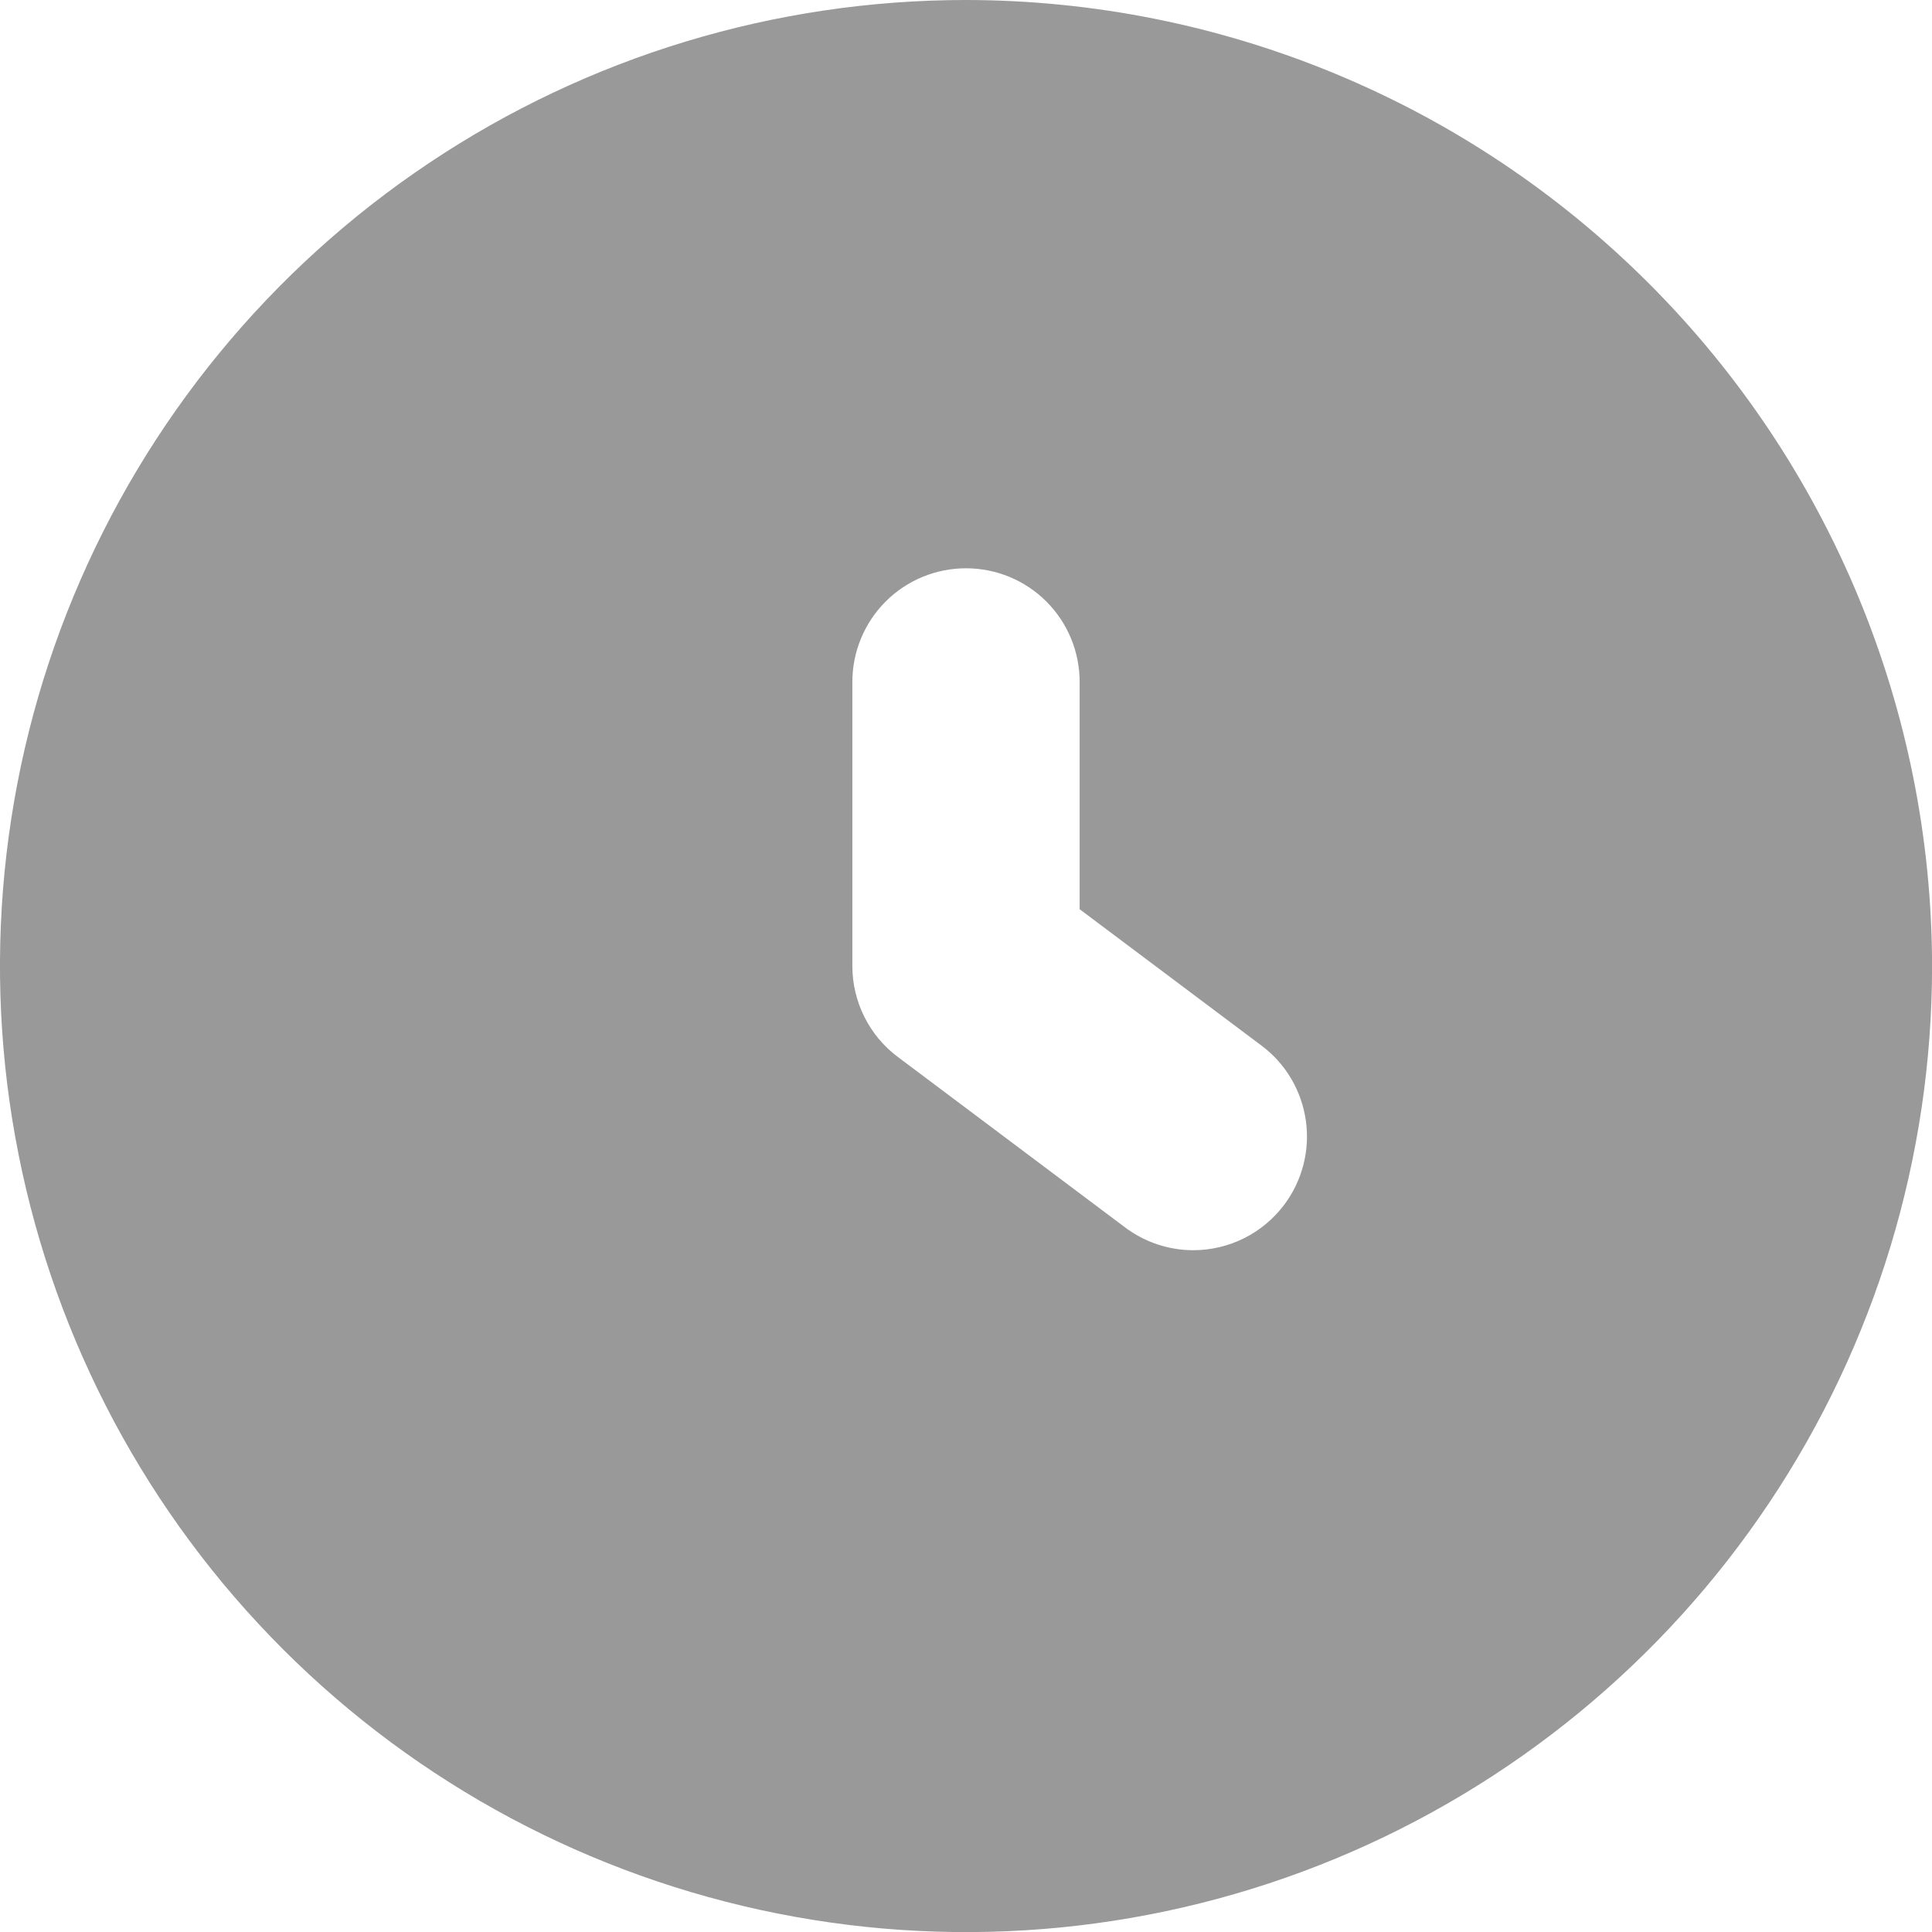 <svg width="28" height="28" viewBox="0 0 28 28" fill="none" xmlns="http://www.w3.org/2000/svg">
<g opacity="0.5" clip-path="url(#clip0_1_2396)">
<path d="M14 0C11.231 0 8.524 0.821 6.222 2.36C3.919 3.898 2.125 6.085 1.065 8.643C0.006 11.201 -0.272 14.016 0.269 16.732C0.809 19.448 2.142 21.943 4.1 23.901C6.058 25.859 8.553 27.192 11.269 27.732C13.985 28.273 16.8 27.995 19.358 26.936C21.916 25.876 24.103 24.081 25.641 21.779C27.18 19.477 28.001 16.77 28.001 14.001C27.997 10.289 26.52 6.73 23.895 4.106C21.271 1.481 17.712 0.004 14 0ZM18.612 17.46C18.459 17.664 18.26 17.83 18.031 17.945C17.802 18.059 17.55 18.119 17.294 18.119C16.938 18.119 16.591 18.003 16.306 17.789L13.012 15.318C12.807 15.165 12.641 14.966 12.527 14.737C12.413 14.509 12.353 14.256 12.353 14.001V9.883C12.353 9.446 12.527 9.027 12.835 8.718C13.144 8.409 13.563 8.236 14 8.236C14.437 8.236 14.856 8.409 15.165 8.718C15.474 9.027 15.647 9.446 15.647 9.883V13.177L18.283 15.154C18.456 15.283 18.602 15.446 18.712 15.632C18.822 15.818 18.894 16.024 18.925 16.238C18.956 16.453 18.944 16.671 18.89 16.88C18.836 17.09 18.742 17.287 18.612 17.46Z" fill="#333333"/>
</g>
<defs>
<clipPath id="clip0_1_2396">
<rect width="28" height="28" fill="white"/>
</clipPath>
</defs>
</svg>
